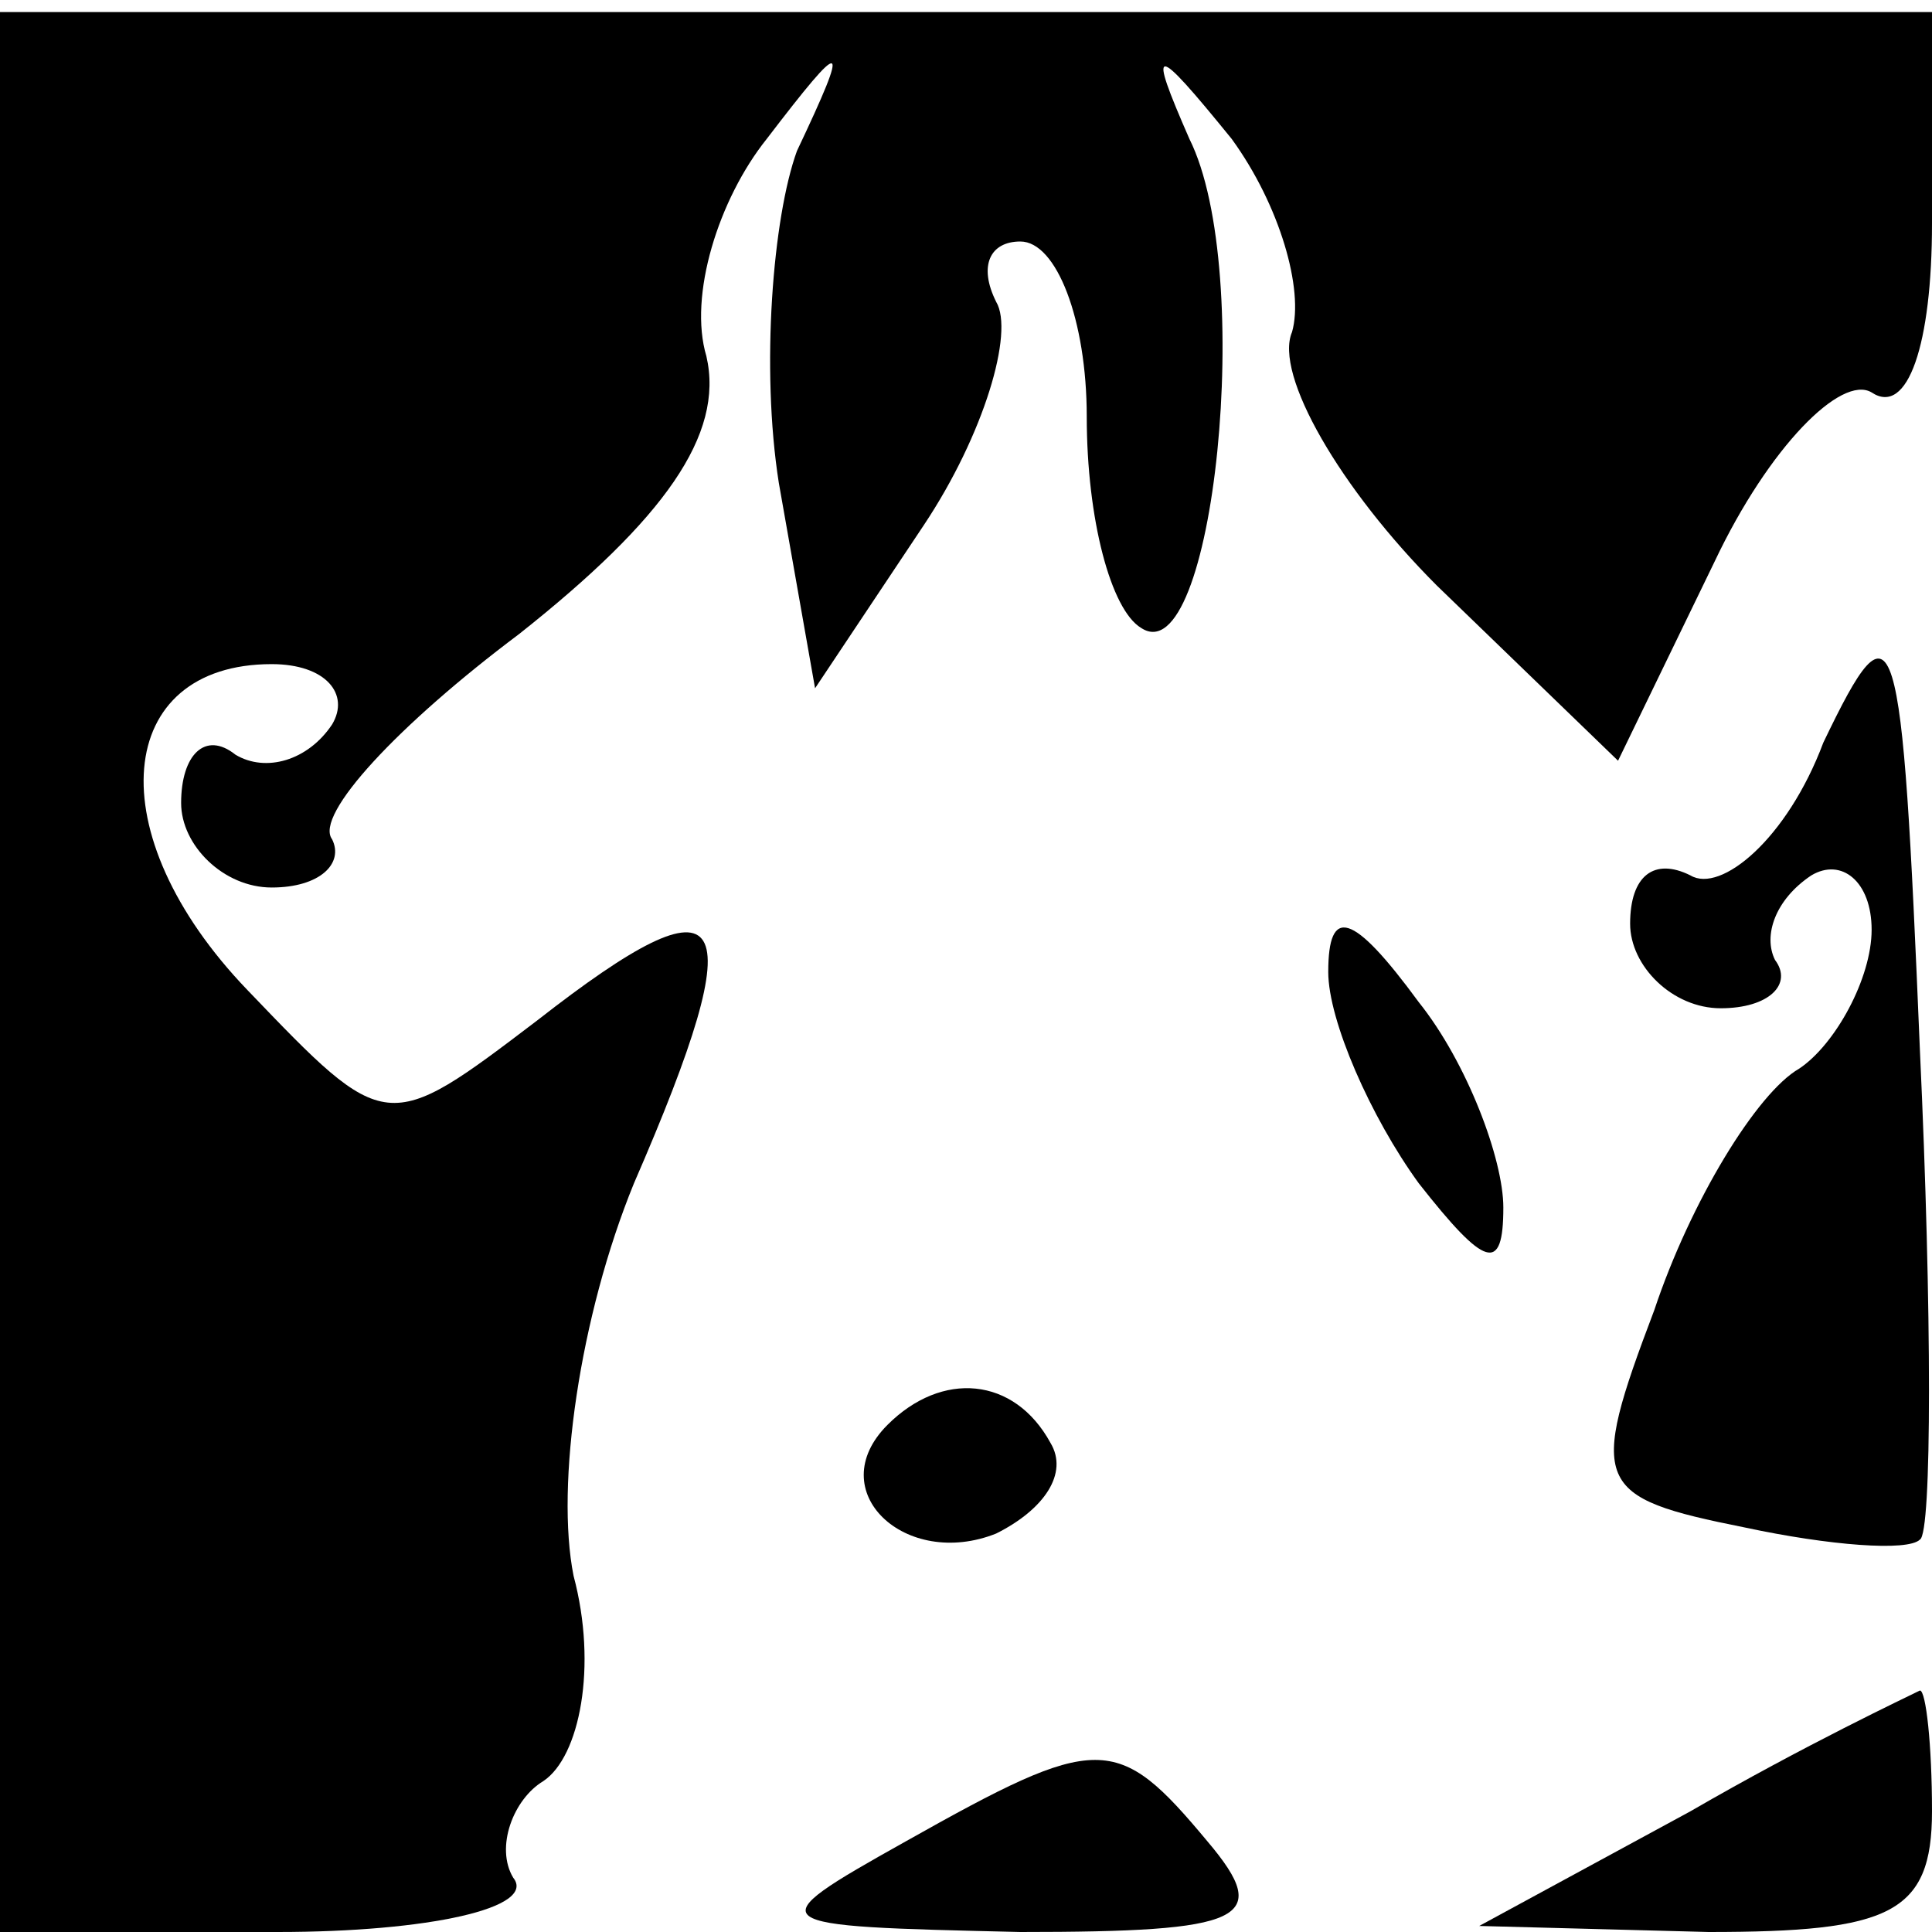 <?xml version="1.0" standalone="no"?>
<!DOCTYPE svg PUBLIC "-//W3C//DTD SVG 20010904//EN"
 "http://www.w3.org/TR/2001/REC-SVG-20010904/DTD/svg10.dtd">
<svg version="1.0" xmlns="http://www.w3.org/2000/svg"
 width="32pt" height="32pt" viewBox="0 0 32 32"
 preserveAspectRatio="xMidYMid meet">
<g transform="translate(0,32) scale(0.1,-0.1)"
fill="#000000" stroke="none">
<path fill="#000000" stroke="none" d="M0 159 l0 -159 46 0 c25 0 43 4 39 9
-3 5 0 13 5 16 6 4 9 19 5 34 -3 15 1 43 10 65 20 46 16 52 -16 27 -25 -19
-25 -19 -48 5 -25 26 -22 54 4 54 9 0 13 -5 10 -10 -4 -6 -11 -8 -16 -5 -5 4
-9 0 -9 -8 0 -7 7 -14 15 -14 8 0 12 4 10 8 -3 4 11 19 31 34 24 19 34 33 31
46 -3 10 2 26 10 36 13 17 14 17 5 -2 -4 -11 -6 -36 -3 -55 l6 -34 18 27 c10
15 15 32 12 37 -3 6 -1 10 4 10 6 0 11 -13 11 -29 0 -17 4 -32 9 -35 12 -8 19
59 8 81 -7 16 -6 16 7 0 8 -11 12 -25 10 -32 -3 -7 8 -26 24 -42 l30 -29 16
33 c9 19 21 31 26 28 6 -4 10 8 10 28 l0 35 -160 0 -160 0 0 -159z"/>
<path fill="#000000" stroke="none" d="M302 197 c-6 -16 -17 -25 -22 -22 -6 3
-10 0 -10 -8 0 -7 7 -14 15 -14 8 0 12 4 9 8 -2 4 0 10 6 14 5 3 10 -1 10 -9
0 -8 -6 -19 -12 -23 -7 -4 -18 -22 -24 -40 -11 -29 -10 -31 15 -36 14 -3 27
-4 29 -2 2 1 2 38 0 81 -3 72 -4 76 -16 51z"/>
<path fill="#000000" stroke="none" d="M220 159 c0 -8 7 -24 15 -35 11 -14 14
-15 14 -4 0 8 -6 24 -14 34 -11 15 -15 16 -15 5z"/>
<path fill="#000000" stroke="none" d="M147 84 c-11 -11 3 -24 18 -18 8 4 12
10 9 15 -6 11 -18 12 -27 3z"/>
<path fill="#000000" stroke="none" d="M280 20 l-35 -19 38 -1 c30 0 37 3 37
20 0 11 -1 20 -2 20 -2 -1 -19 -9 -38 -20z"/>
<path fill="#000000" stroke="none" d="M150 15 c-25 -14 -24 -14 19 -15 37 0
42 2 31 15 -15 18 -18 18 -50 0z"/>
</g>
</svg>
